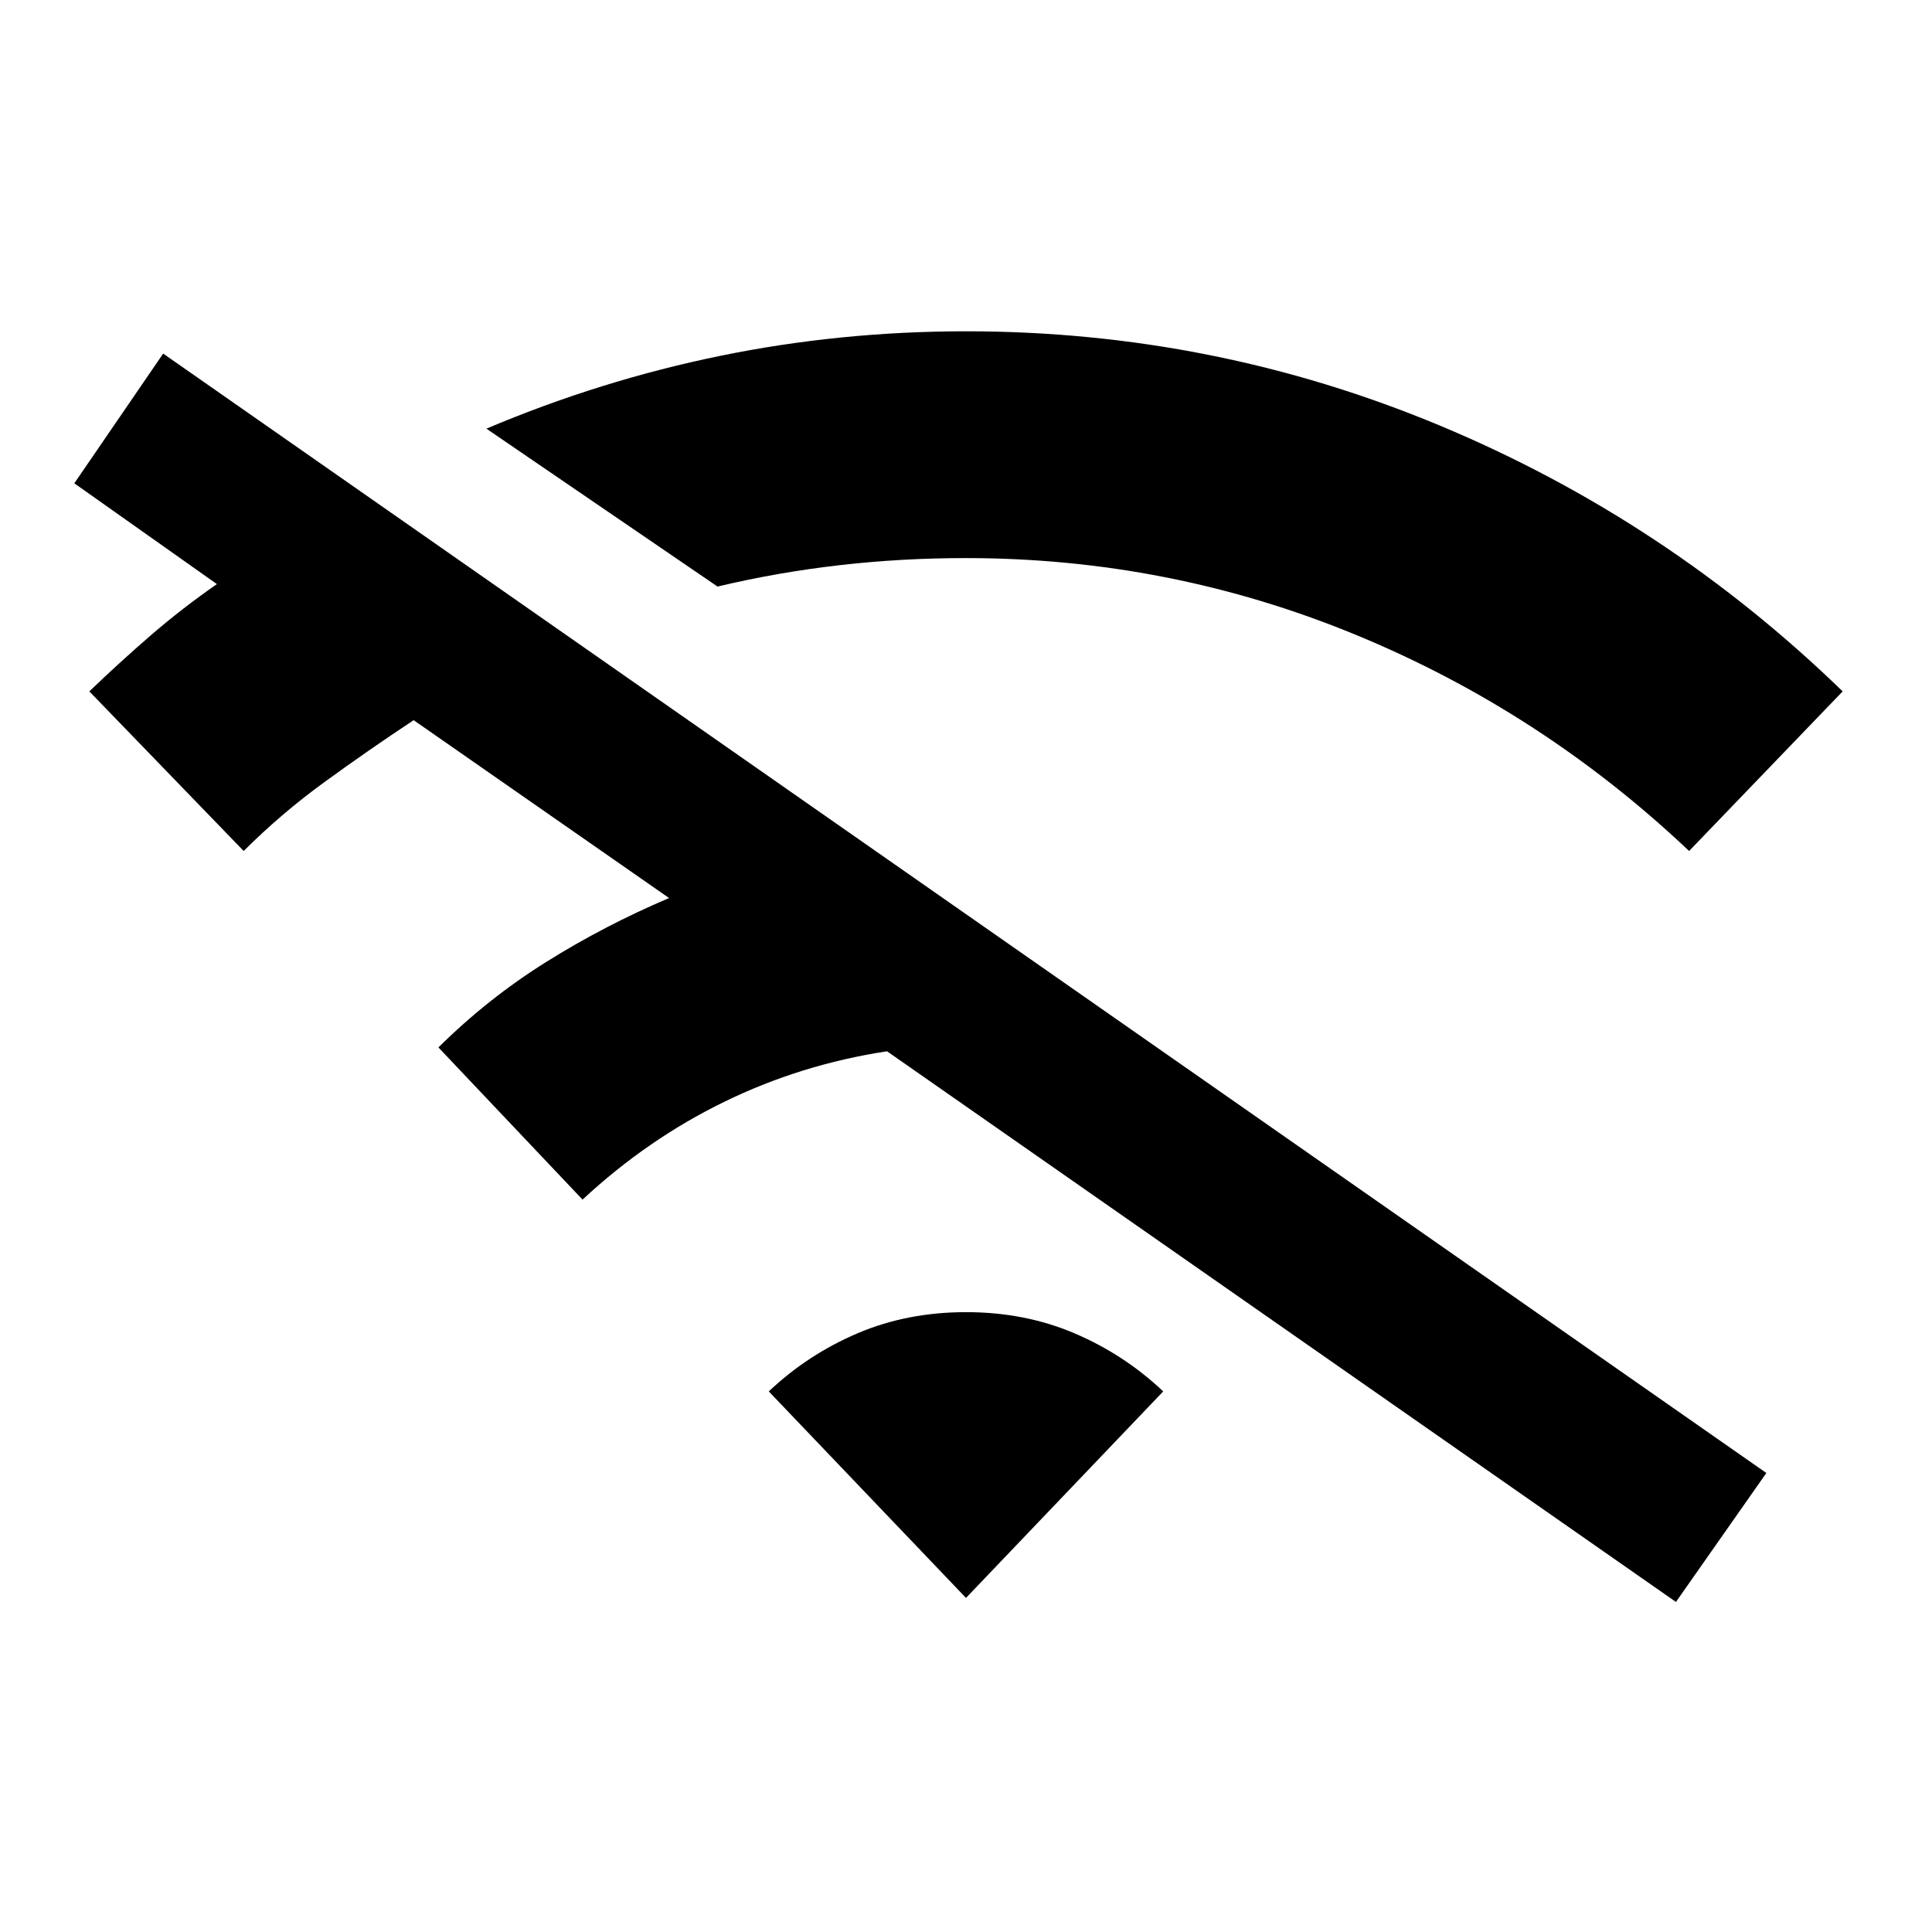<svg xmlns="http://www.w3.org/2000/svg" height="48" viewBox="0 -960 960 960" width="48"><path d="m289.46-363.92-71.61-75.62q24.54-24.31 53.54-42.46 29-18.15 61.07-31.77l-126.92-88.38q-22.31 14.76-44.12 30.61-21.8 15.85-40.34 34.39l-76.69-79.31q15.3-14.69 30.61-27.92 15.31-13.23 32.77-25.39l-70.84-50.08 44.15-64.46 796.61 556.23L832.77-164l-392-273.62q-42.69 6.47-80.92 25.12-38.23 18.65-70.39 48.58Zm67.08-304.62L241.69-747q56.7-24 116.23-36.19 59.54-12.19 122.08-12.19 123.23 0 235.54 46.88 112.3 46.89 200.07 132.04l-76.3 79.31q-73.46-69.47-165.85-107.5-92.38-38.04-193.46-38.04-32.15 0-62.92 3.54-30.77 3.53-60.54 10.61ZM480-166l-98-102.62q19.46-18.38 44.12-28.88Q450.77-308 480-308q29.23 0 53.88 10.5Q558.54-287 578-268.62L480-166Z"/></svg>